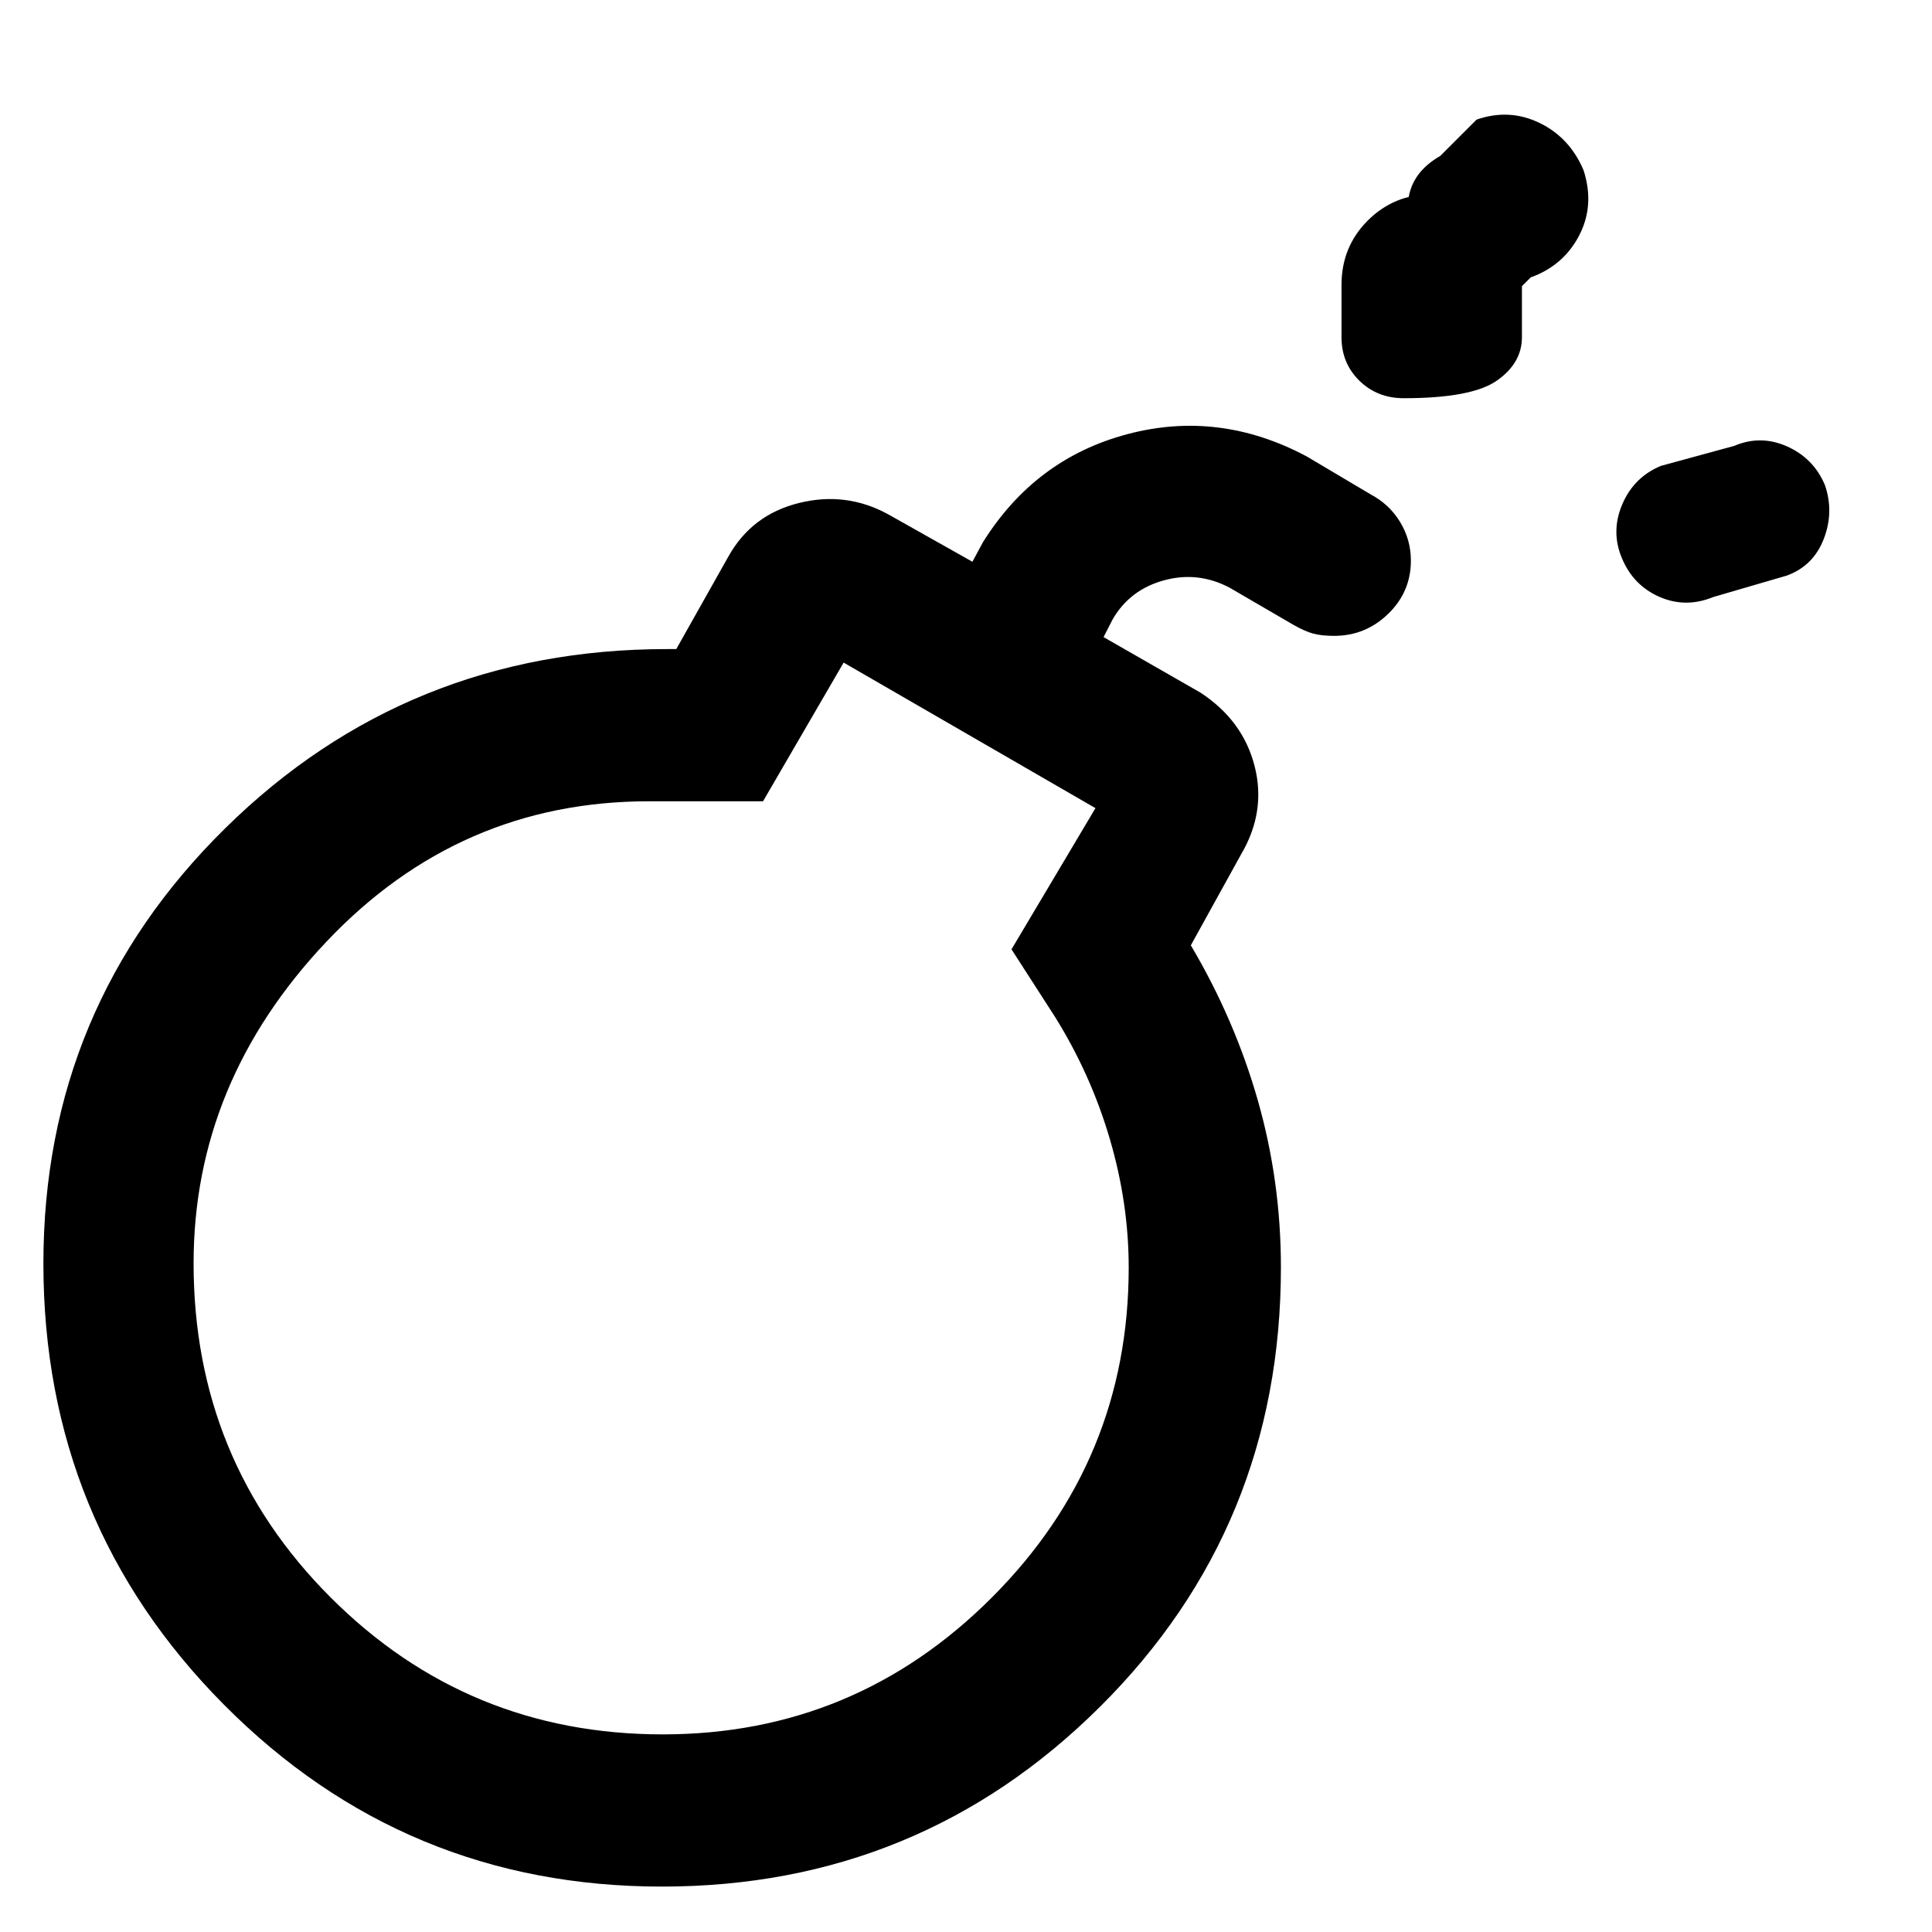<svg xmlns="http://www.w3.org/2000/svg" height="48" viewBox="0 -960 960 960" width="48"><path d="M329.335-98.196q95.574 0 163.543-68.041 67.97-68.042 67.97-163.954 0-31.855-9.381-63.838-9.38-31.982-27.141-60.536l-21.717-33.718 41.717-70.152-125.13-72.326-40.045 68.913h-56.689q-94.266 0-160.266 69.783-66 69.782-66 159.782 0 97.889 68.043 165.988 68.043 68.1 165.096 68.1Zm521.926-565.129q-13.663 5.608-26.69-.099-13.027-5.707-18.636-19.185-5.609-13.238.147-26.76 5.755-13.522 19.179-19.13l36.435-9.935q13.155-5.609 26.317.266 13.161 5.876 18.77 19.185 4.609 13.31-.542 26.712t-18.306 18.25l-36.674 10.696Zm-153.735-98.806q-13.202 0-22.071-8.707-8.869-8.706-8.869-21.598v-25.978q0-19.003 13.099-32.045 13.098-13.042 31.804-13.042 18.706 0 31.727 13.042 13.022 13.042 13.022 32.045v25.978q0 12.892-12.505 21.598-12.506 8.707-46.207 8.707Zm5.888-81.195q-5.87-10.675-2.805-21.49 3.065-10.814 15.022-17.684l18.065-18.065q16.273-5.63 31.278 1.641 15.005 7.272 21.875 23.478 5.63 17.393-2.142 32.398-7.771 15.005-24.097 20.874l-18.066 18.065q-11.664 6.87-22.462-.26-10.799-7.131-16.668-38.957ZM329.522-330.283Zm333.427-313.76q-6.239 0-10.398-1.12-4.16-1.12-9.793-4.323L610.957-668q-15.761-8.283-32.688-3.609-16.926 4.674-25.399 19.37l-4.522 8.804 48.174 27.609q21.082 13.813 26.878 36.461 5.796 22.648-6.683 43.843l-25 45.239q21.881 37 33.321 77.174 11.44 40.173 11.44 82.826 0 128.959-89.858 218.338-89.859 89.38-217.711 89.38-127.851 0-217.598-90.356-89.746-90.356-89.746-219.236 0-127.365 90.407-216.343t219.545-88.978h4.526l25.761-45.761q11.574-20.922 35.081-26.798 23.506-5.876 44.463 5.602l41.848 23.565 5.282-9.804q26-41.478 71.718-53.598 45.717-12.119 89.195 11.12l31.724 18.831q9.233 4.886 14.592 13.702 5.358 8.817 5.358 19.188 0 15.545-11.298 26.466-11.299 10.922-26.818 10.922Z"/></svg>
